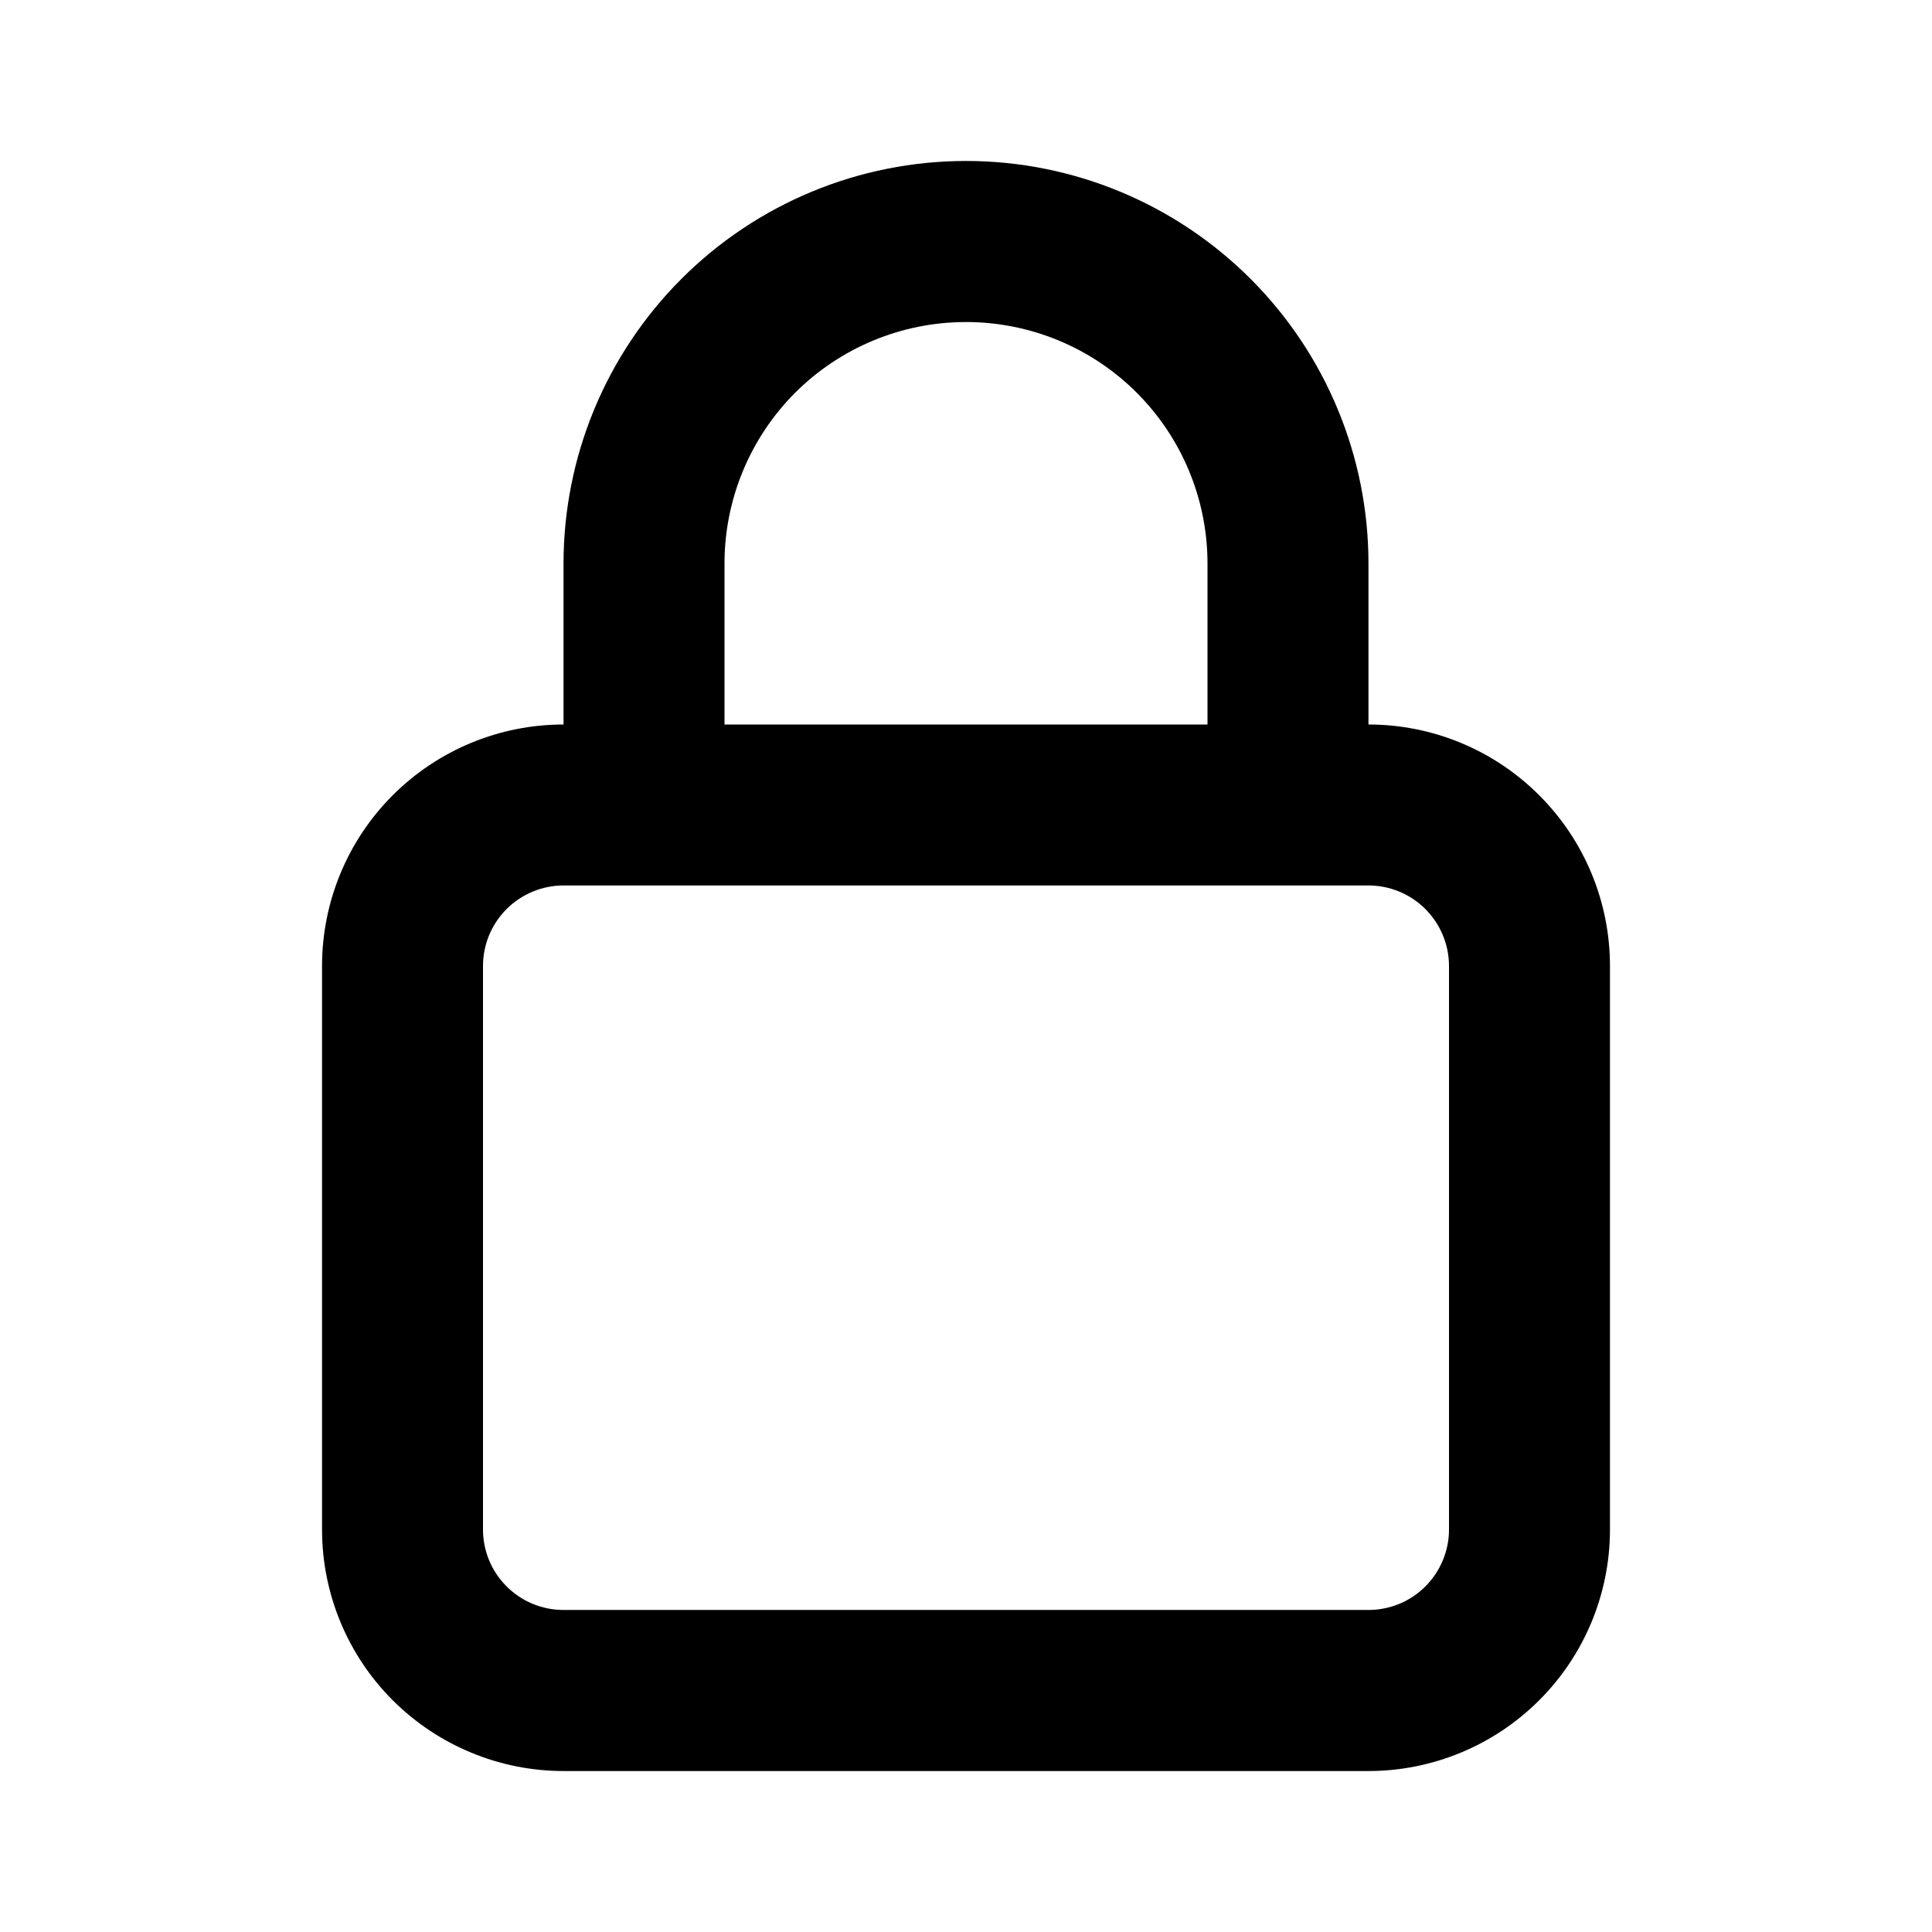 <?xml version="1.0" encoding="UTF-8" standalone="no"?><svg width='19' height='19' viewBox='0 0 19 19' fill='none' xmlns='http://www.w3.org/2000/svg'>
<path d='M13.458 7.125V5.542C13.458 4.492 13.041 3.485 12.299 2.743C11.556 2 10.55 1.583 9.5 1.583C8.45 1.583 7.443 2 6.701 2.743C5.959 3.485 5.542 4.492 5.542 5.542V7.125C4.912 7.125 4.308 7.375 3.862 7.821C3.417 8.266 3.167 8.87 3.167 9.5V15.042C3.167 15.672 3.417 16.276 3.862 16.721C4.308 17.166 4.912 17.417 5.542 17.417H13.458C14.088 17.417 14.692 17.166 15.137 16.721C15.583 16.276 15.833 15.672 15.833 15.042V9.5C15.833 8.87 15.583 8.266 15.137 7.821C14.692 7.375 14.088 7.125 13.458 7.125ZM7.125 5.542C7.125 4.912 7.375 4.308 7.82 3.862C8.266 3.417 8.87 3.167 9.5 3.167C10.13 3.167 10.734 3.417 11.179 3.862C11.625 4.308 11.875 4.912 11.875 5.542V7.125H7.125V5.542ZM14.25 15.042C14.25 15.252 14.166 15.453 14.018 15.601C13.87 15.75 13.668 15.833 13.458 15.833H5.542C5.332 15.833 5.13 15.75 4.982 15.601C4.833 15.453 4.75 15.252 4.75 15.042V9.5C4.75 9.29 4.833 9.089 4.982 8.94C5.13 8.792 5.332 8.708 5.542 8.708H13.458C13.668 8.708 13.87 8.792 14.018 8.94C14.166 9.089 14.25 9.29 14.25 9.5V15.042Z' fill='black'/>
</svg>
